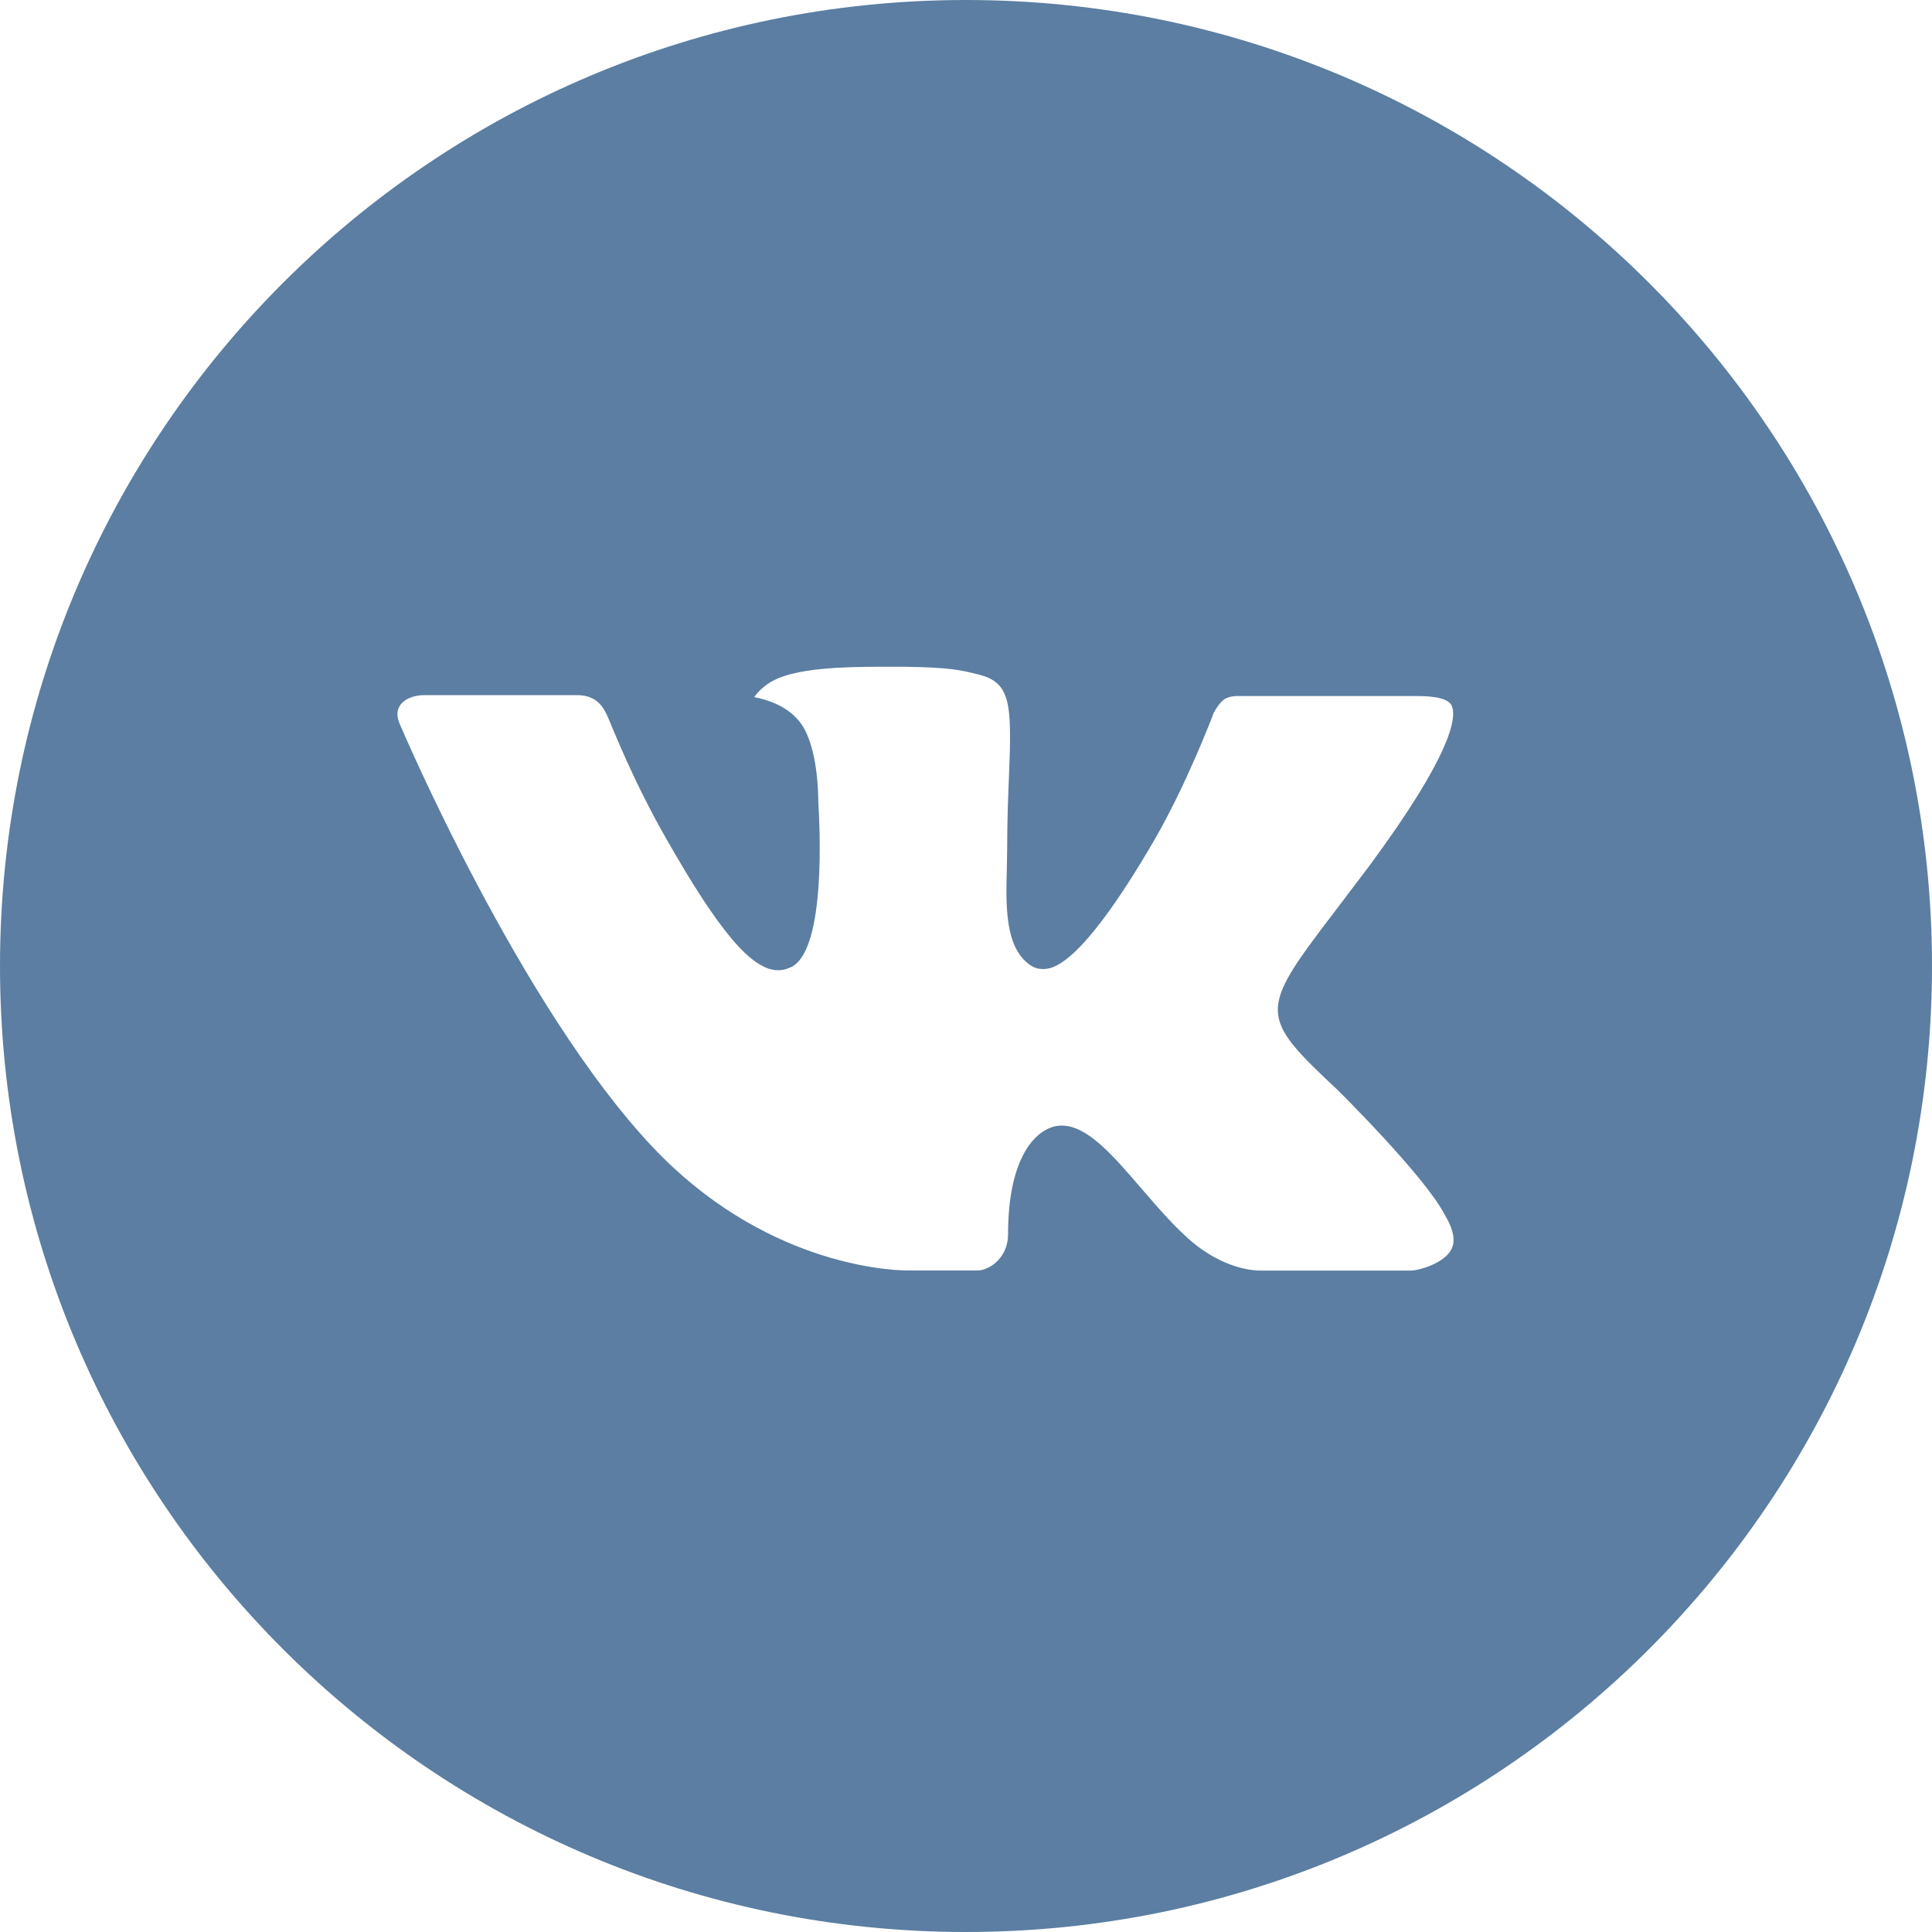 <svg width="35" height="35" viewBox="0 0 35 35" fill="none" xmlns="http://www.w3.org/2000/svg">
<path d="M17.5 0C7.835 0 0 7.835 0 17.5C0 27.165 7.835 35 17.5 35C27.165 35 35 27.165 35 17.5C35 7.835 27.165 0 17.5 0ZM24.23 19.744C24.23 19.744 25.778 21.272 26.159 21.981C26.17 21.995 26.175 22.01 26.179 22.017C26.334 22.278 26.37 22.48 26.294 22.631C26.166 22.883 25.729 23.007 25.579 23.018C25.579 23.018 22.921 23.018 22.845 23.018C22.655 23.018 22.258 22.969 21.777 22.637C21.407 22.378 21.042 21.953 20.686 21.54C20.156 20.923 19.697 20.391 19.234 20.391C19.175 20.391 19.115 20.4 19.06 20.419C18.71 20.532 18.262 21.031 18.262 22.362C18.262 22.777 17.934 23.016 17.702 23.016C17.702 23.016 16.508 23.016 16.45 23.016C16.023 23.016 13.801 22.867 11.833 20.79C9.423 18.247 7.253 13.147 7.235 13.1C7.098 12.77 7.381 12.593 7.689 12.593H10.451C10.819 12.593 10.939 12.817 11.023 13.016C11.122 13.247 11.483 14.168 12.075 15.203C13.036 16.891 13.624 17.577 14.097 17.577C14.186 17.577 14.268 17.553 14.35 17.511C14.966 17.168 14.851 14.972 14.824 14.516C14.824 14.43 14.822 13.533 14.507 13.103C14.281 12.791 13.896 12.673 13.663 12.629C13.723 12.54 13.858 12.403 14.025 12.321C14.448 12.11 15.21 12.079 15.967 12.079H16.388C17.208 12.09 17.42 12.142 17.717 12.217C18.319 12.361 18.331 12.749 18.278 14.078C18.262 14.456 18.246 14.882 18.246 15.385C18.246 15.495 18.24 15.611 18.24 15.735C18.222 16.412 18.2 17.179 18.678 17.494C18.74 17.533 18.811 17.555 18.885 17.555C19.051 17.555 19.551 17.555 20.903 15.234C21.496 14.21 21.955 13.001 21.988 12.912C22.015 12.864 22.096 12.719 22.19 12.662C22.265 12.618 22.365 12.609 22.416 12.609H25.663C26.017 12.609 26.259 12.662 26.305 12.799C26.385 13.016 26.29 13.677 24.808 15.684C24.558 16.016 24.338 16.306 24.146 16.558C22.803 18.319 22.803 18.408 24.23 19.744Z" fill="#5B7EA2"/>
</svg>
